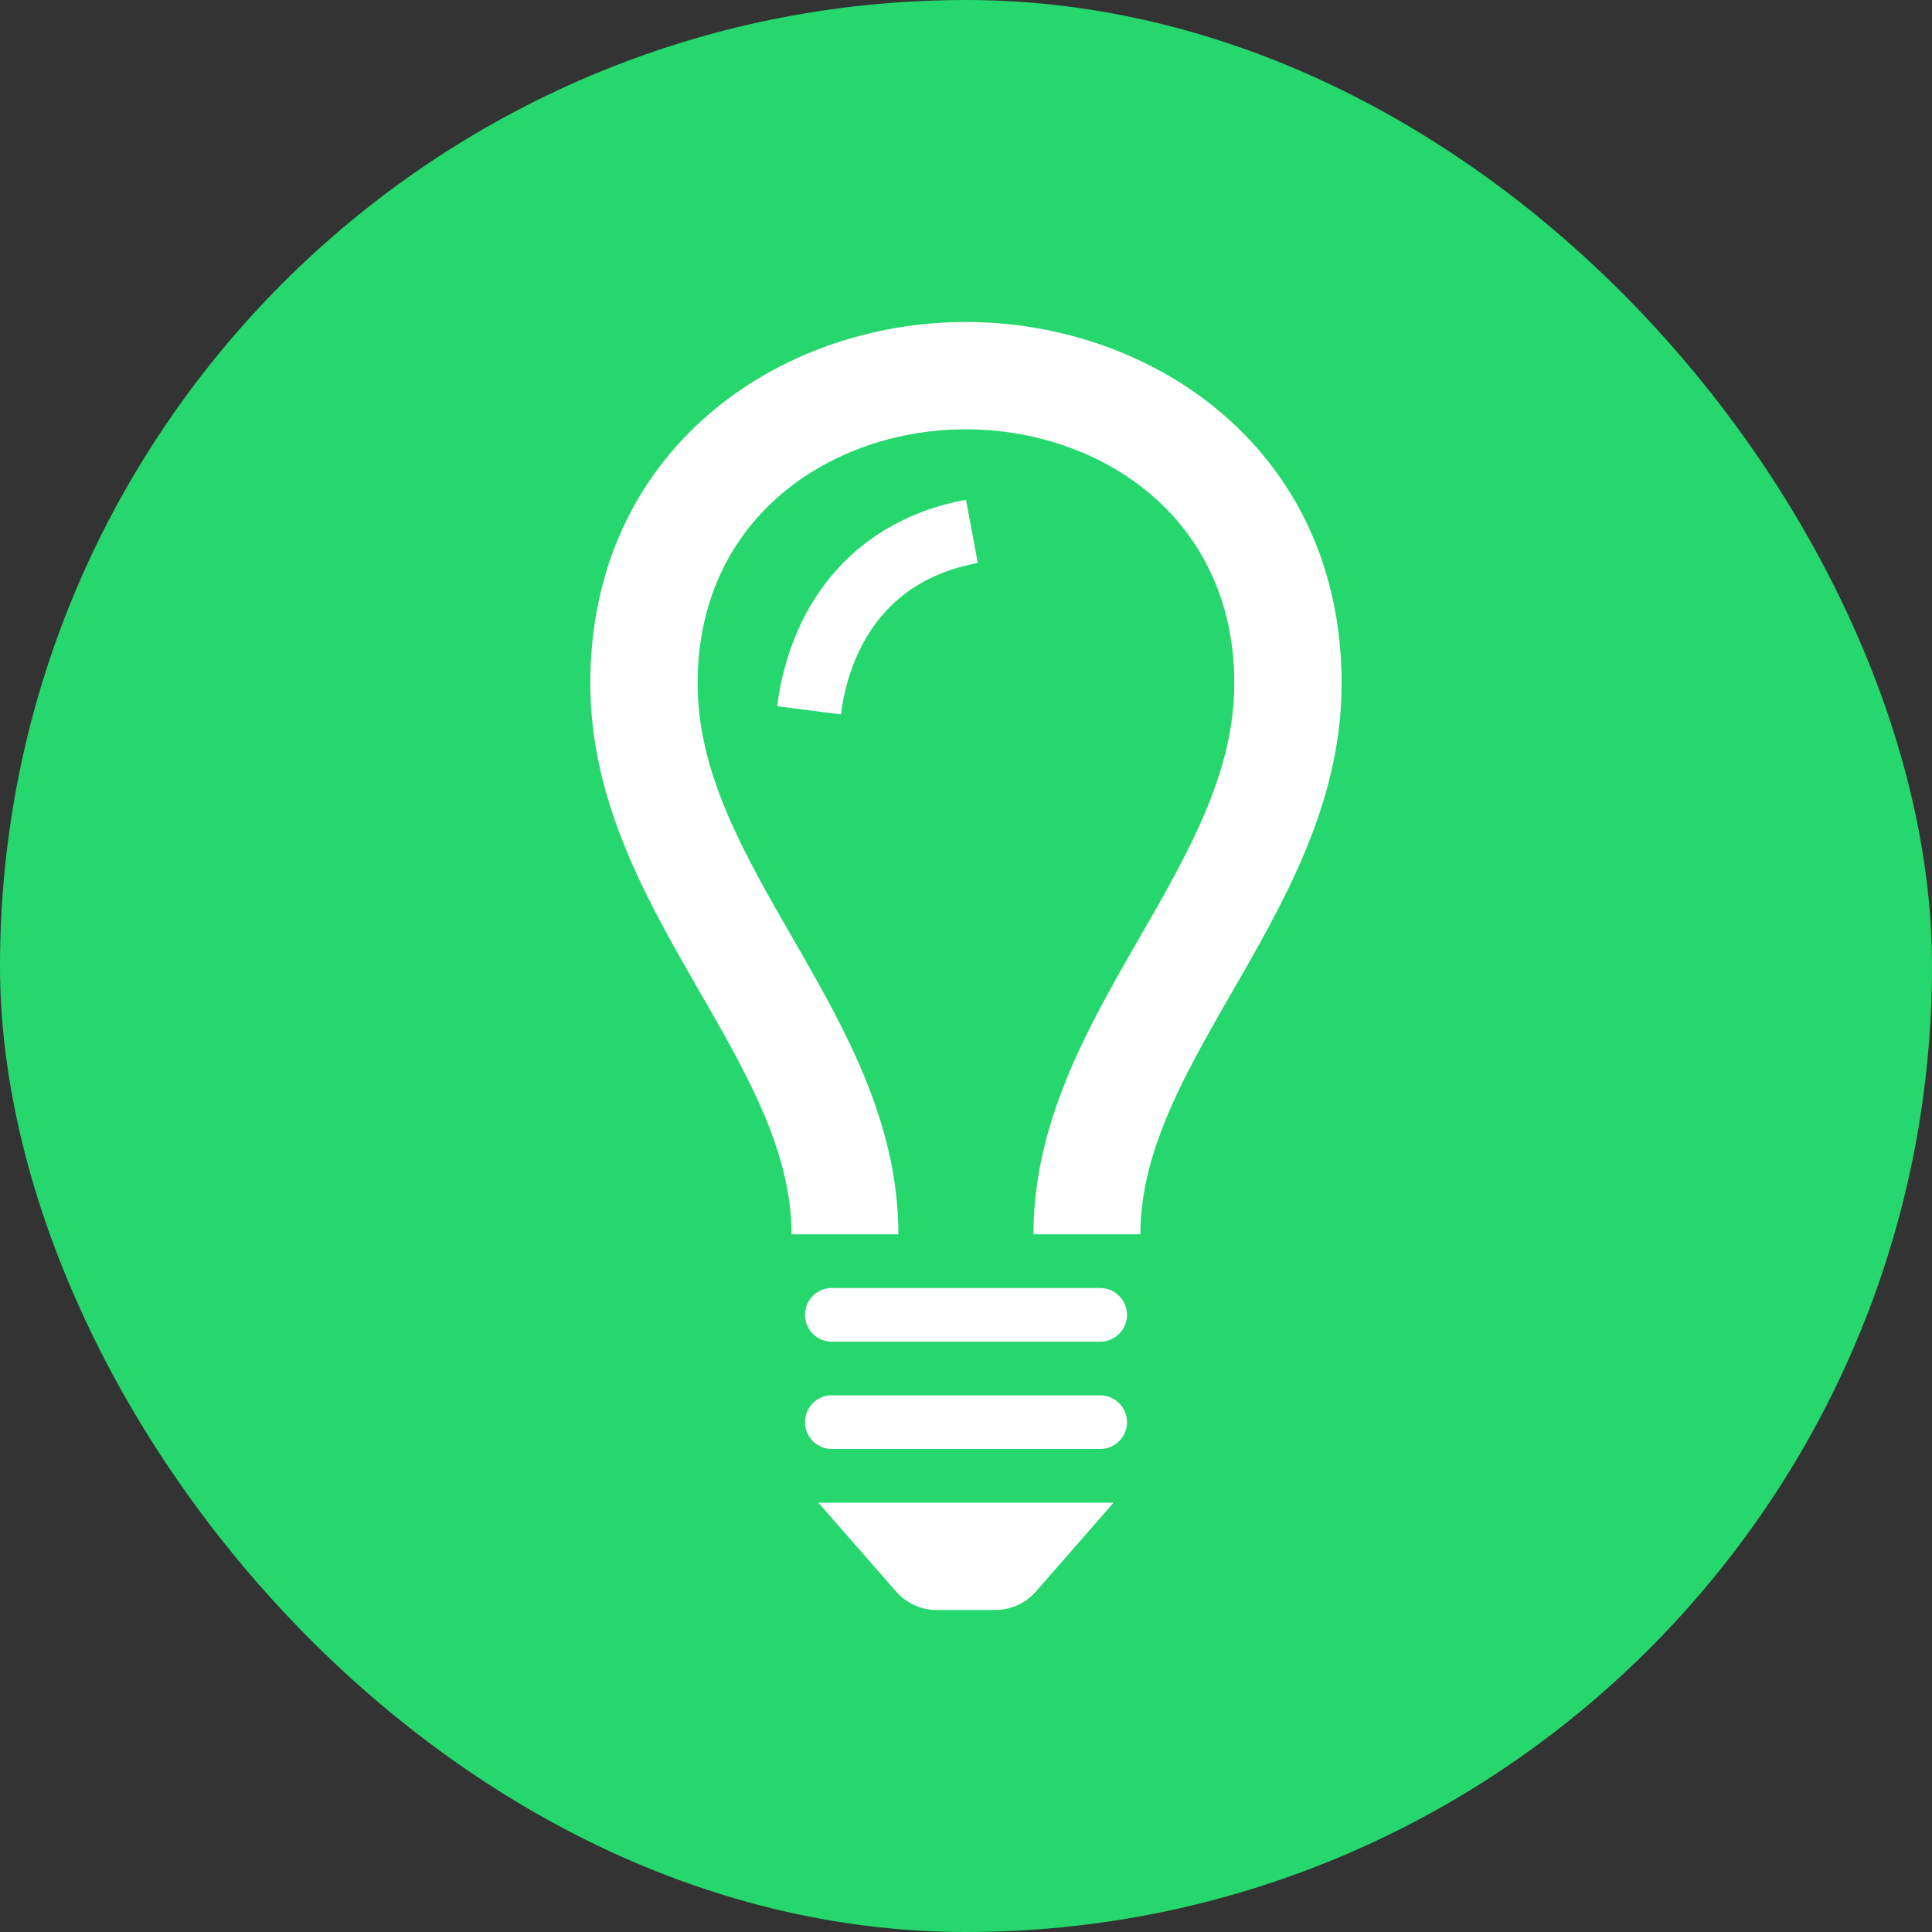 <svg width="24" height="24" viewBox="0 0 24 24" fill="none"
  xmlns="http://www.w3.org/2000/svg">
  <rect x="0" y="0" width="24" height="24" fill="#333333" stroke="none"/>
  <rect width="24" height="24" rx="12" fill="#26D76D"/>
  <path d="M16.666 8.489C16.666 11.265 14.166 13.143 14.166 15.333H12.838C12.839 13.947 13.502 12.783 14.15 11.658C14.759 10.601 15.333 9.603 15.333 8.489C15.333 6.417 13.654 5.333 11.997 5.333C10.342 5.333 8.666 6.417 8.666 8.489C8.666 9.603 9.24 10.601 9.849 11.658C10.497 12.783 11.16 13.947 11.16 15.333H9.833C9.833 13.143 7.333 11.265 7.333 8.489C7.333 5.594 9.665 4 11.997 4C14.332 4 16.666 5.596 16.666 8.489ZM14 16.333C14 16.517 13.85 16.667 13.666 16.667H10.333C10.149 16.667 10 16.517 10 16.333C10 16.149 10.149 16 10.333 16H13.666C13.85 16 14 16.149 14 16.333ZM14 17.667C14 17.851 13.85 18 13.666 18H10.333C10.149 18 10 17.851 10 17.667C10 17.483 10.149 17.333 10.333 17.333H13.666C13.85 17.333 14 17.483 14 17.667ZM12.866 19.773C12.739 19.917 12.556 20 12.364 20H11.635C11.444 20 11.26 19.917 11.134 19.773L10.166 18.667H13.833L12.866 19.773ZM10.446 8.875L9.654 8.773C9.827 7.443 10.654 6.457 12 6.208L12.146 6.993C10.848 7.233 10.524 8.275 10.446 8.875Z" fill="white"/>
</svg>
